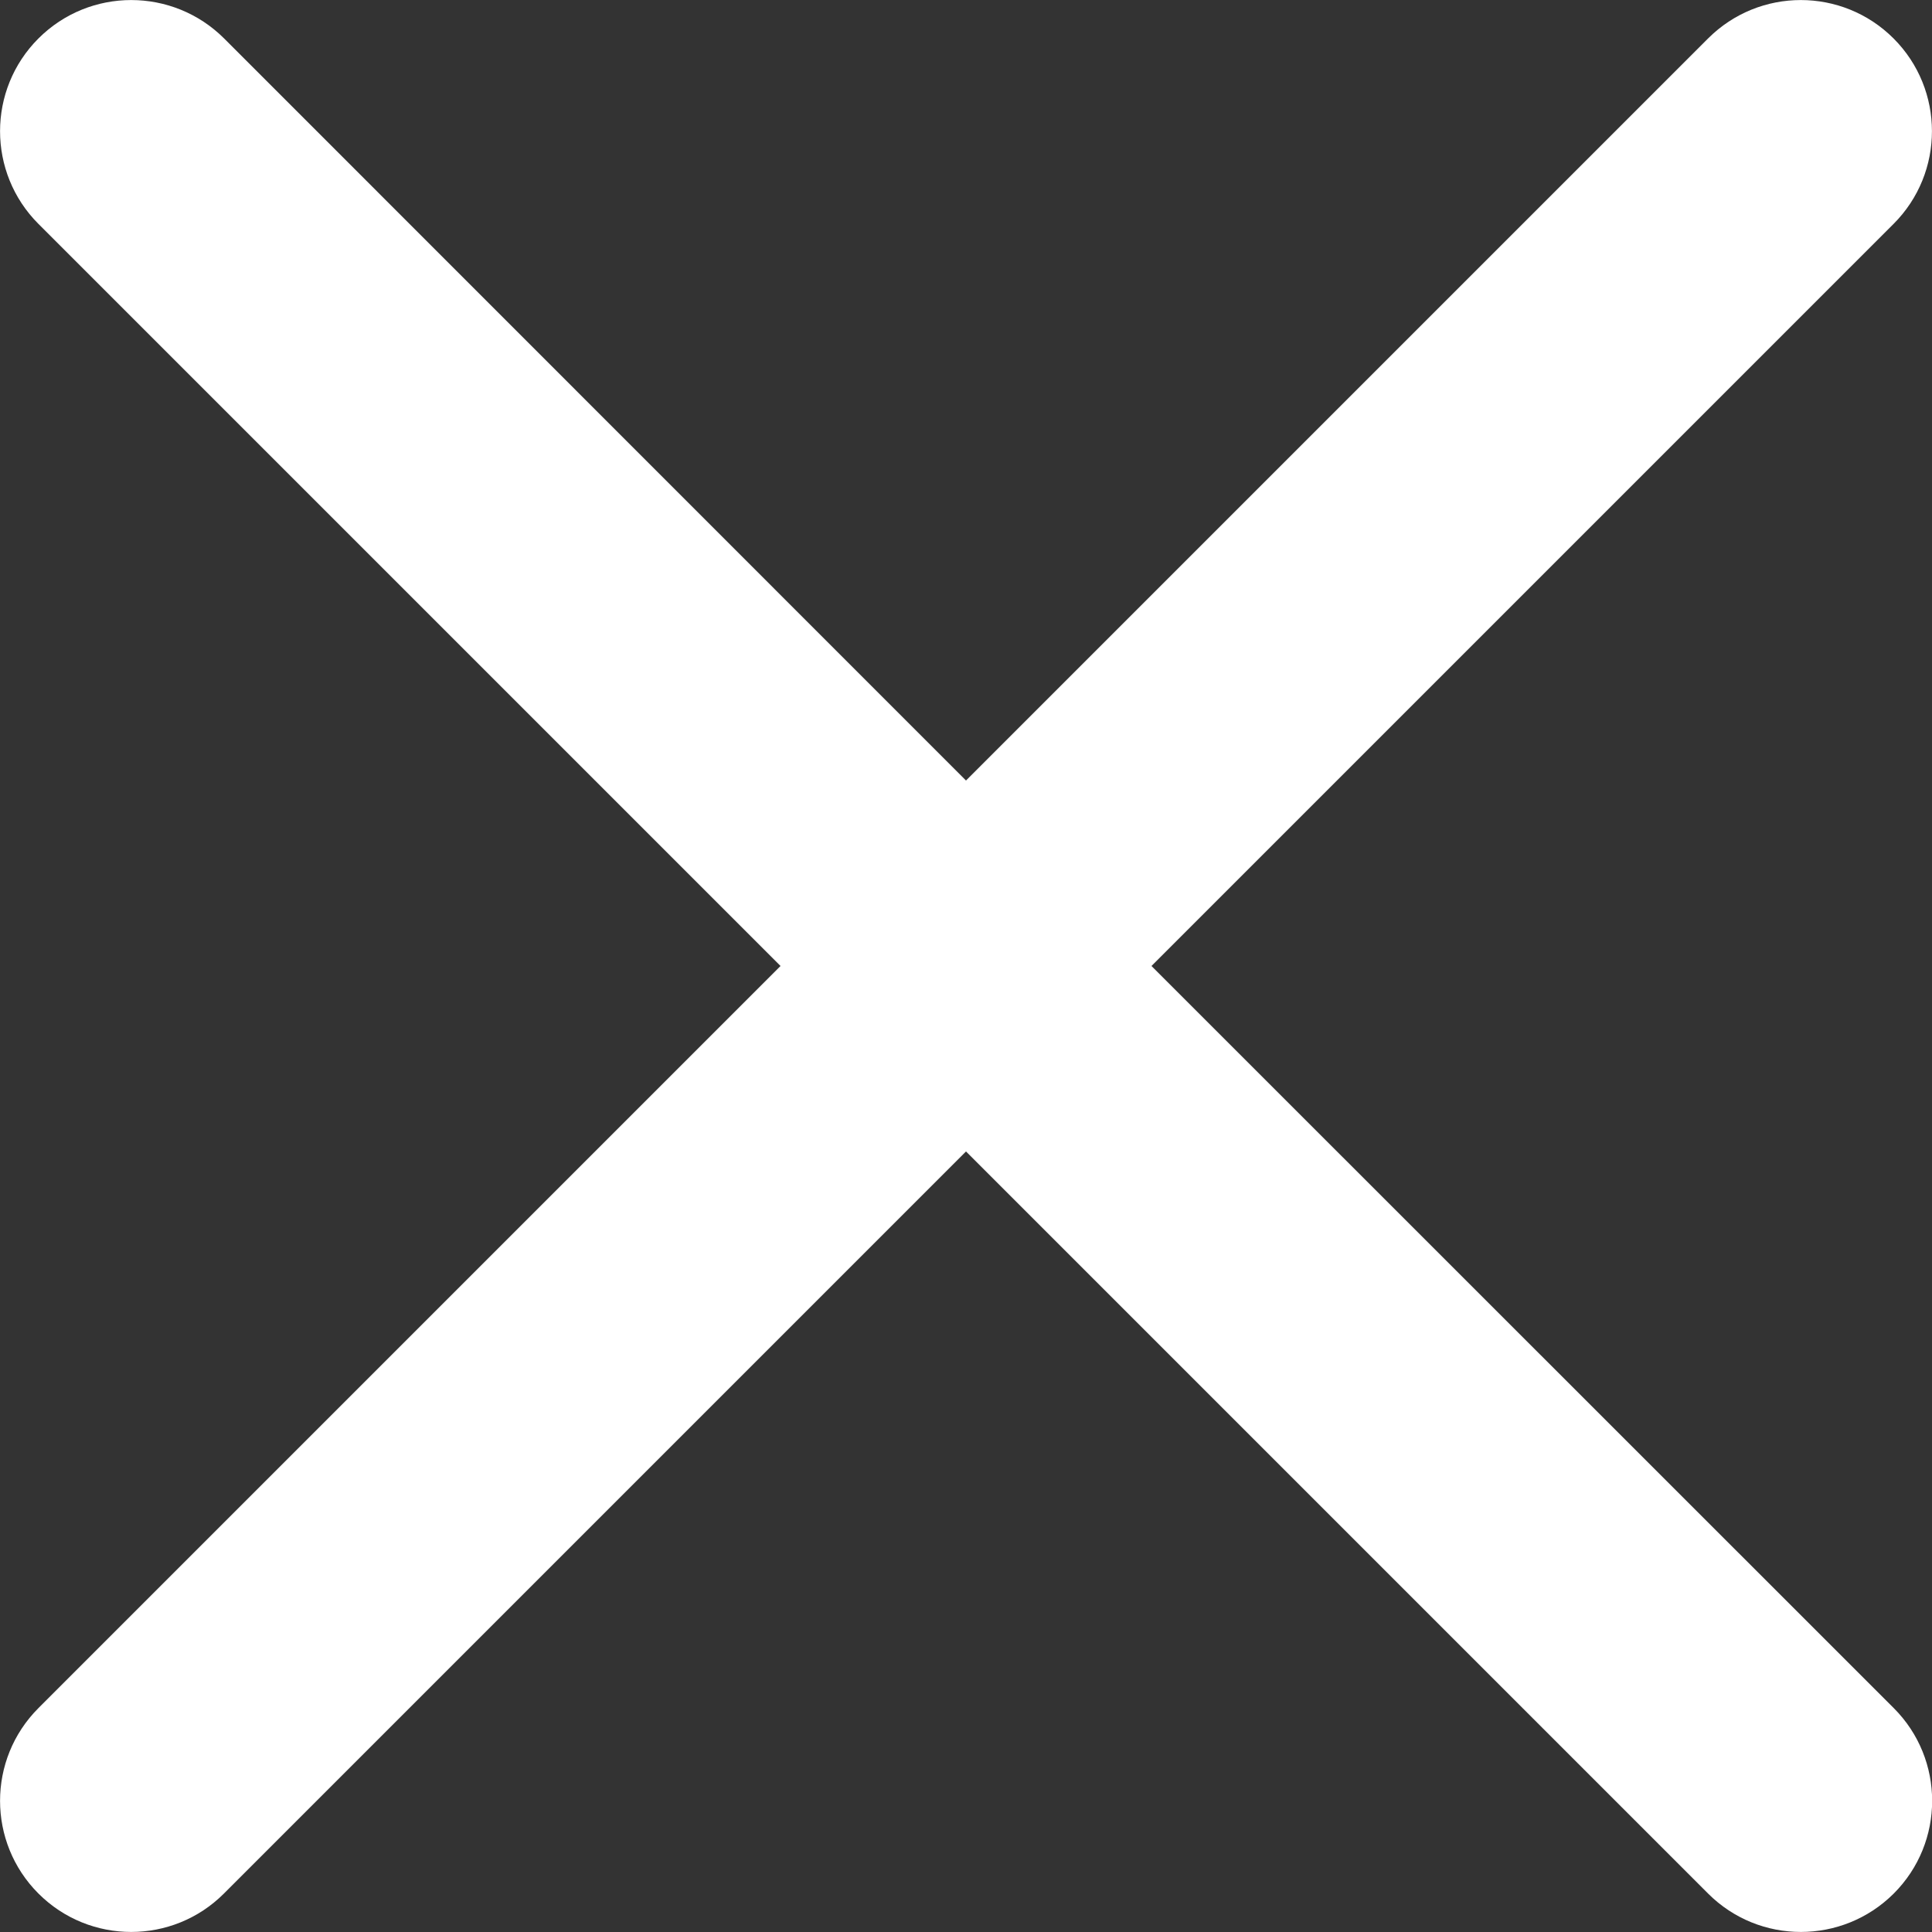 <svg width="10" height="10" viewBox="0 0 10 10" fill="none" xmlns="http://www.w3.org/2000/svg">
<rect x="0" y="0" width="10" height="10" fill="#333333" stroke="none"/>
<path d="M9.801 1.159C10.066 0.894 10.066 0.464 9.801 0.199C9.536 -0.066 9.106 -0.066 8.841 0.199L5 4.04L1.16 0.199C0.894 -0.066 0.464 -0.066 0.199 0.199C-0.066 0.464 -0.066 0.894 0.199 1.159L4.04 5L0.199 8.841C-0.066 9.106 -0.066 9.536 0.199 9.801C0.464 10.066 0.894 10.066 1.159 9.801L5 5.96L8.841 9.801C9.106 10.066 9.536 10.066 9.802 9.801C10.067 9.536 10.067 9.106 9.802 8.841L5.96 5L9.801 1.159Z" fill="white"/>
</svg>
